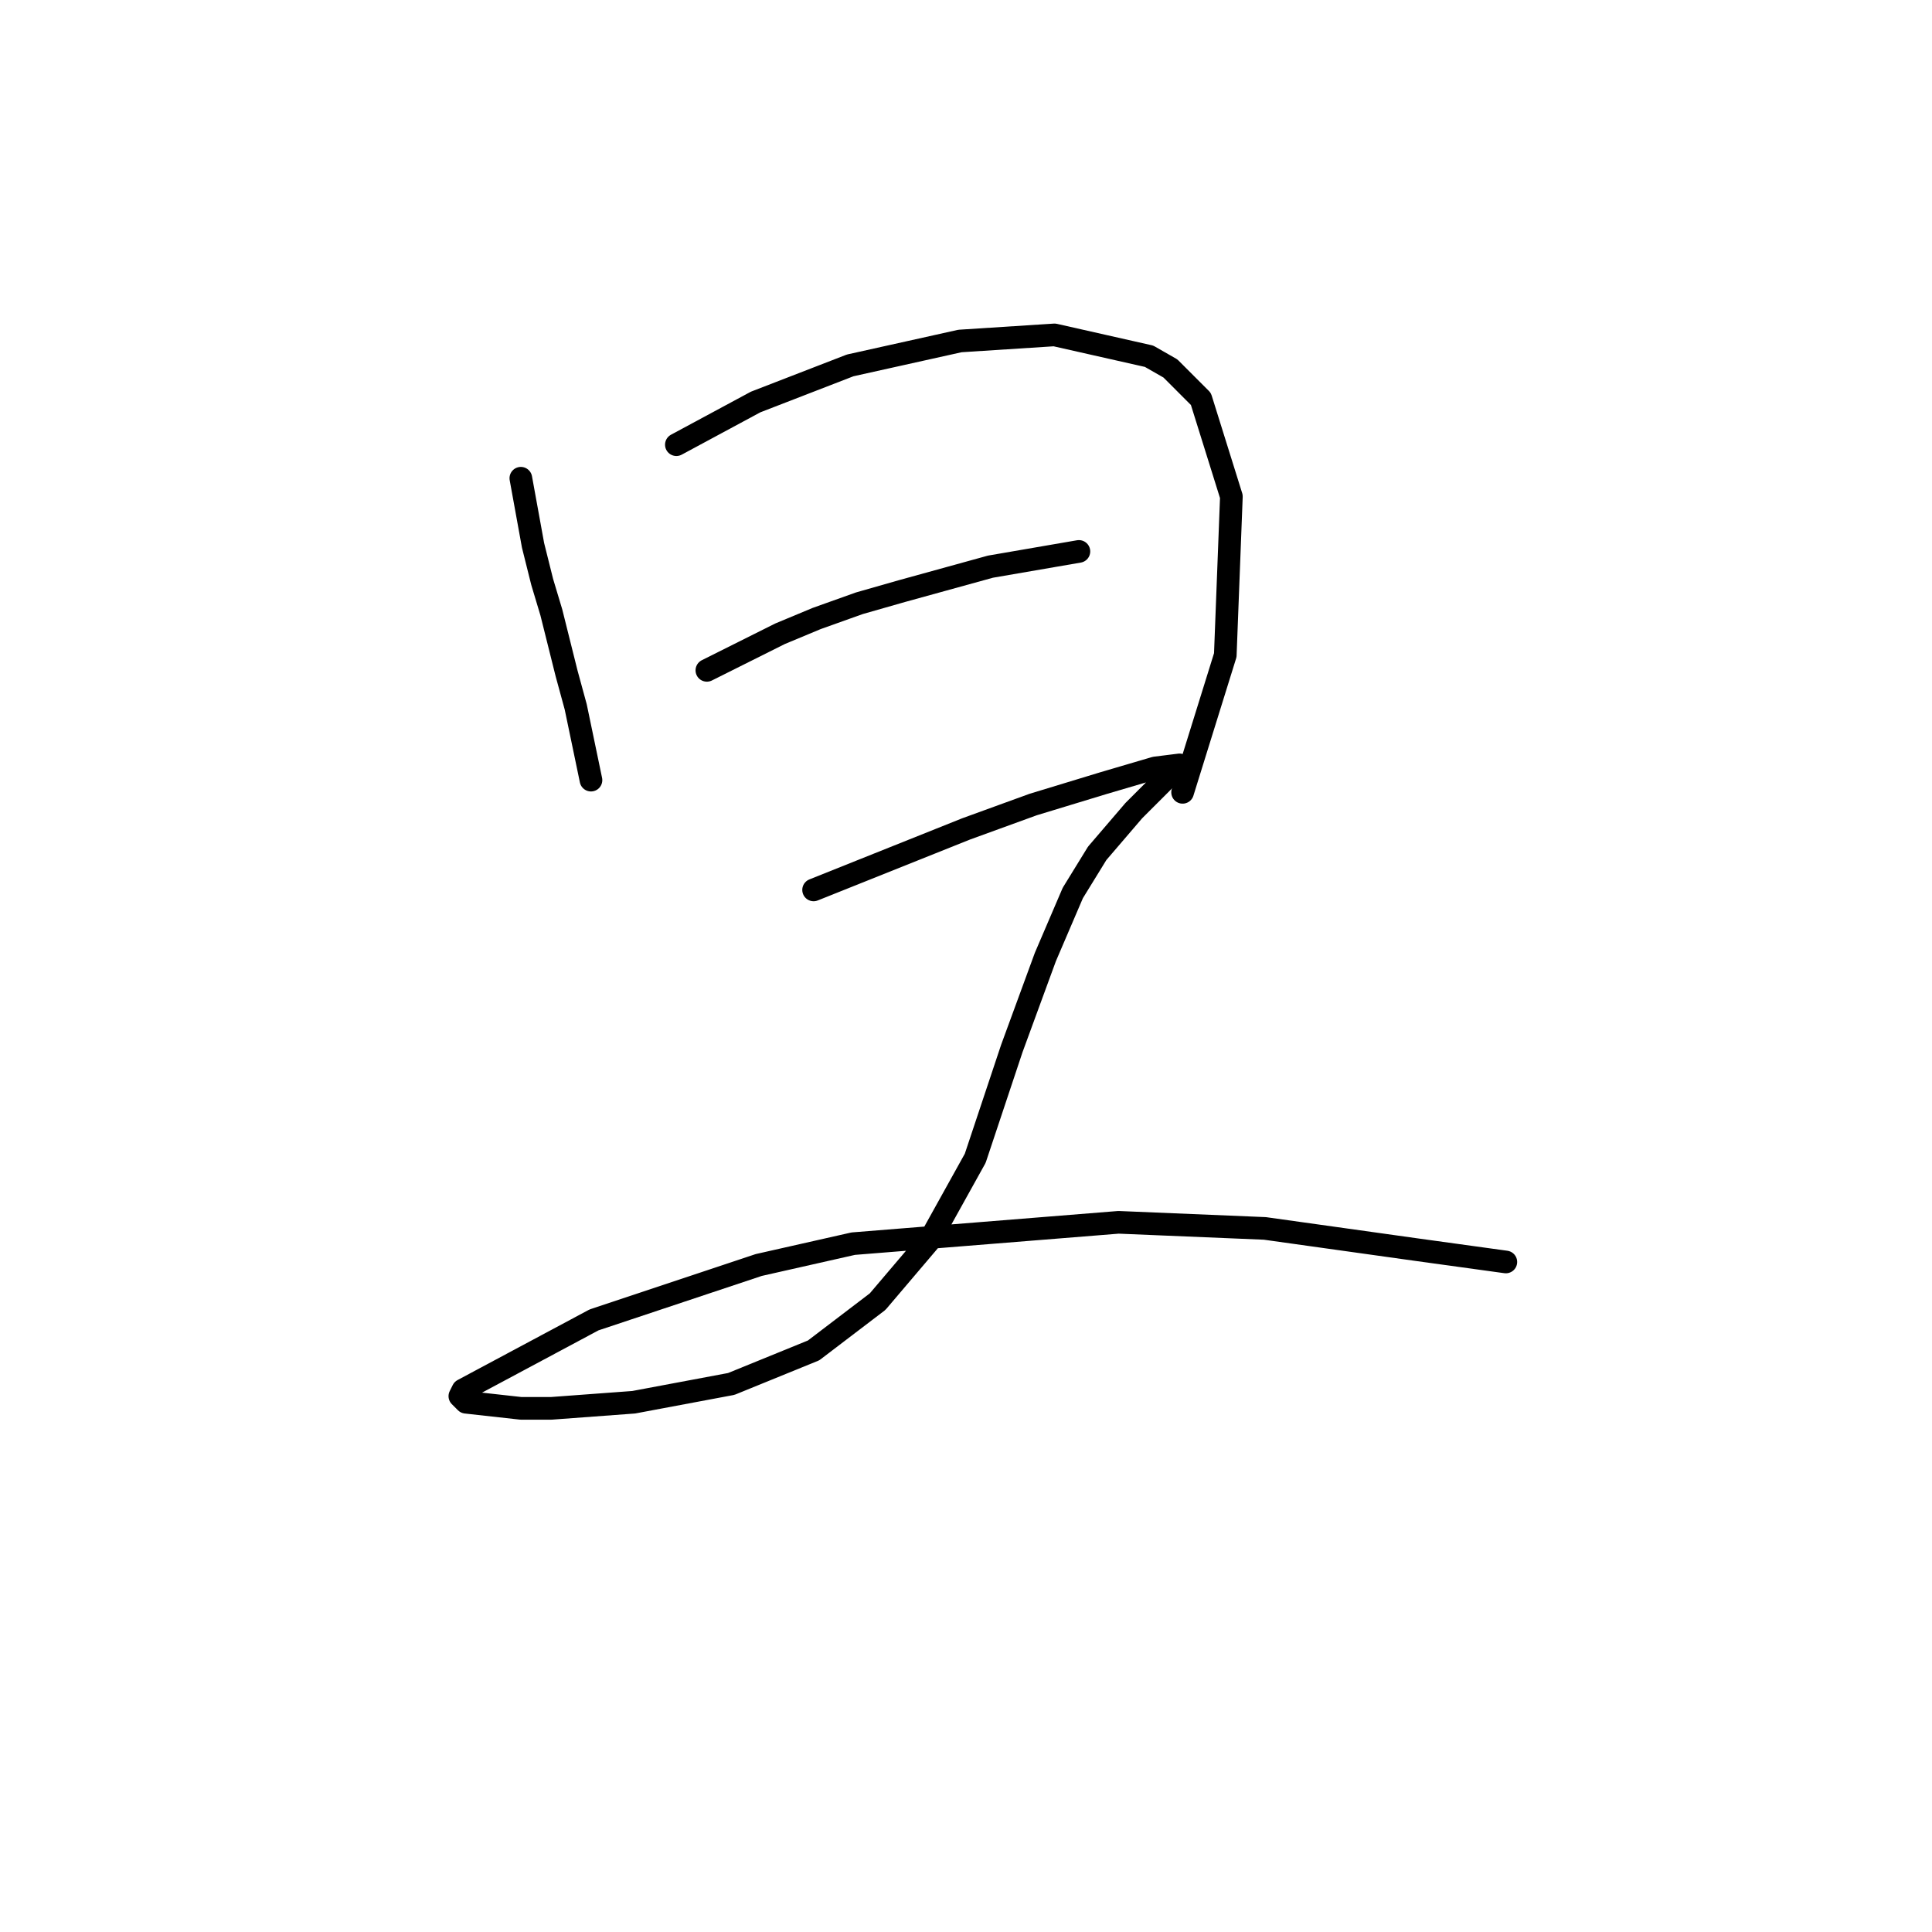 <?xml version="1.0" standalone="no"?>
    <svg width="256" height="256" xmlns="http://www.w3.org/2000/svg" version="1.1">
    <polyline stroke="black" stroke-width="3" stroke-linecap="round" fill="transparent" stroke-linejoin="round" points="69.014 63.368 69.822 67.813 70.63 72.257 71.842 77.106 73.055 81.147 75.075 89.229 76.287 93.674 78.308 103.372 78.308 103.372 " />
        <polyline stroke="black" stroke-width="3" stroke-linecap="round" fill="transparent" stroke-linejoin="round" points="89.622 58.923 94.875 56.094 100.128 53.266 112.655 48.417 127.202 45.184 139.728 44.376 152.255 47.204 155.083 48.821 159.124 52.862 163.165 65.792 162.357 86.804 156.7 104.988 156.7 104.988 " />
        <polyline stroke="black" stroke-width="3" stroke-linecap="round" fill="transparent" stroke-linejoin="round" points="93.663 88.825 98.512 86.4 103.361 83.976 108.21 81.955 113.867 79.935 119.524 78.319 131.243 75.086 142.961 73.066 142.961 73.066 " />
        <polyline stroke="black" stroke-width="3" stroke-linecap="round" fill="transparent" stroke-linejoin="round" points="107.806 117.919 117.908 113.878 128.01 109.837 136.9 106.604 146.194 103.776 153.063 101.755 156.296 101.351 155.892 101.755 154.679 102.968 151.851 105.796 150.234 107.413 145.385 113.07 142.153 118.323 138.516 126.809 134.071 138.931 129.222 153.478 123.161 164.388 116.292 172.47 107.806 178.935 96.896 183.38 83.965 185.805 73.055 186.613 69.014 186.613 61.74 185.805 60.932 184.997 61.336 184.188 78.712 174.894 100.532 167.621 113.059 164.792 148.214 161.964 167.61 162.772 187.814 165.601 199.533 167.217 199.533 167.217 " />
        </svg>
